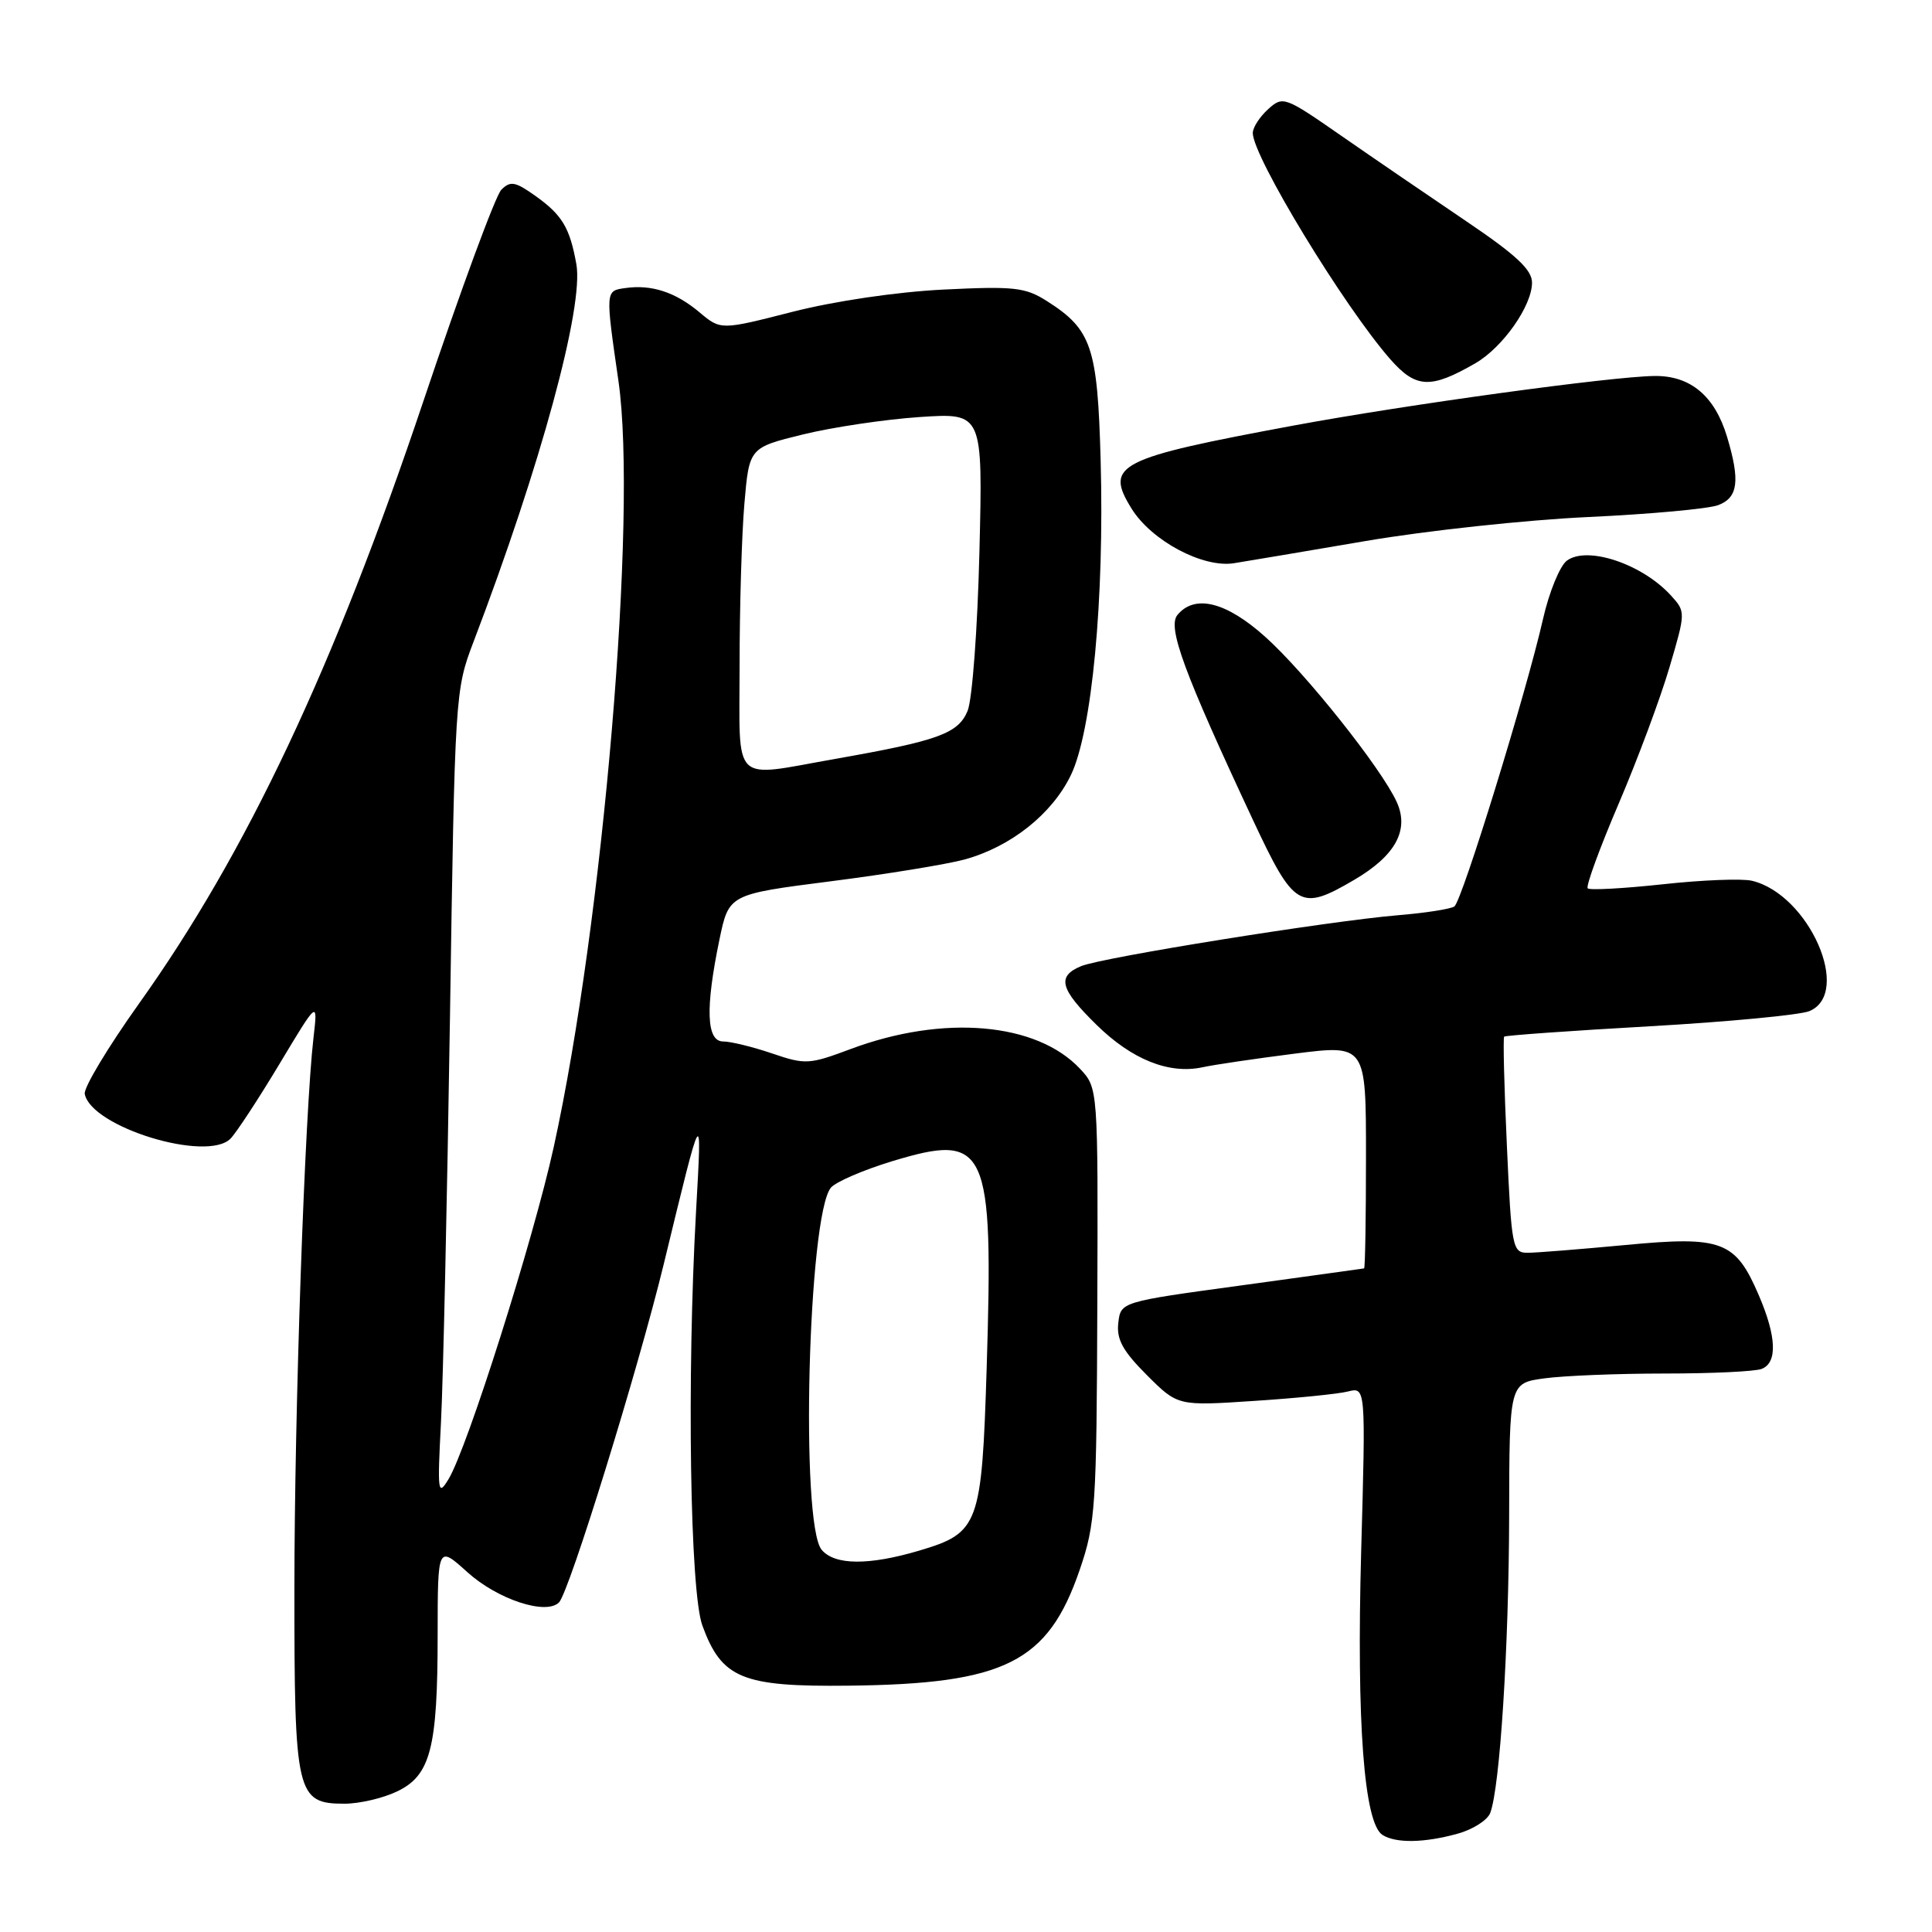 <?xml version="1.0" encoding="UTF-8" standalone="no"?>
<!DOCTYPE svg PUBLIC "-//W3C//DTD SVG 1.1//EN" "http://www.w3.org/Graphics/SVG/1.1/DTD/svg11.dtd" >
<svg xmlns="http://www.w3.org/2000/svg" xmlns:xlink="http://www.w3.org/1999/xlink" version="1.1" viewBox="0 0 256 256">
 <g >
 <path fill="currentColor"
d=" M 193.15 242.97 C 195.16 242.42 197.10 241.18 197.46 240.23 C 198.75 236.88 199.93 218.29 199.97 200.89 C 200.00 183.27 200.00 183.27 204.64 182.64 C 207.19 182.29 214.35 182.00 220.56 182.00 C 226.76 182.00 232.55 181.73 233.42 181.39 C 235.54 180.58 235.41 177.13 233.06 171.65 C 229.96 164.42 228.20 163.75 215.38 164.97 C 209.39 165.53 203.56 166.00 202.41 166.00 C 200.41 166.00 200.28 165.34 199.67 151.82 C 199.31 144.03 199.15 137.51 199.31 137.36 C 199.47 137.20 208.13 136.58 218.55 135.99 C 228.97 135.40 238.51 134.49 239.75 133.98 C 245.45 131.60 239.71 118.54 232.16 116.71 C 230.87 116.39 225.55 116.60 220.34 117.17 C 215.13 117.73 210.65 117.98 210.38 117.71 C 210.11 117.45 211.95 112.41 214.47 106.52 C 216.99 100.63 220.02 92.49 221.21 88.44 C 223.36 81.15 223.36 81.05 221.44 78.94 C 217.65 74.75 210.36 72.29 207.63 74.28 C 206.70 74.96 205.27 78.44 204.46 82.01 C 202.24 91.79 193.72 119.41 192.71 120.11 C 192.23 120.45 188.83 120.98 185.16 121.28 C 175.95 122.06 146.00 126.87 143.25 128.02 C 140.01 129.37 140.44 131.04 145.30 135.80 C 149.98 140.40 154.91 142.37 159.33 141.42 C 160.88 141.08 166.39 140.27 171.58 139.61 C 181.00 138.42 181.00 138.42 181.00 153.21 C 181.00 161.34 180.89 168.03 180.75 168.07 C 180.61 168.10 173.30 169.11 164.50 170.32 C 148.50 172.50 148.50 172.50 148.18 175.30 C 147.93 177.47 148.77 179.01 151.96 182.20 C 156.06 186.30 156.06 186.30 166.16 185.63 C 171.71 185.27 177.32 184.71 178.61 184.38 C 180.97 183.79 180.97 183.79 180.36 205.65 C 179.74 228.26 180.74 241.59 183.19 243.14 C 184.96 244.26 188.74 244.20 193.15 242.97 Z  M 52.58 237.39 C 57.05 235.28 57.99 231.67 57.99 216.63 C 58.00 204.77 58.00 204.77 61.94 208.33 C 65.93 211.93 72.35 214.05 74.07 212.33 C 75.42 210.98 84.55 181.48 87.95 167.50 C 93.13 146.17 93.02 146.35 92.23 160.50 C 91.00 182.50 91.43 210.95 93.07 215.40 C 95.64 222.42 98.33 223.52 112.45 223.36 C 133.19 223.13 138.86 220.28 143.07 208.00 C 145.16 201.90 145.31 199.72 145.40 172.84 C 145.50 144.17 145.50 144.17 143.10 141.61 C 137.34 135.47 125.00 134.41 112.72 139.00 C 107.22 141.06 106.71 141.09 102.29 139.58 C 99.73 138.71 96.82 138.00 95.82 138.00 C 93.60 138.00 93.44 133.61 95.33 124.50 C 96.58 118.50 96.58 118.50 110.04 116.78 C 117.44 115.84 125.43 114.53 127.80 113.89 C 133.93 112.21 139.39 107.88 141.89 102.72 C 144.69 96.95 146.35 79.38 145.84 60.97 C 145.43 45.94 144.65 43.66 138.70 39.88 C 135.85 38.07 134.36 37.91 125.00 38.37 C 118.82 38.68 110.60 39.89 105.00 41.32 C 95.50 43.75 95.50 43.75 92.67 41.37 C 89.50 38.71 86.33 37.67 82.85 38.17 C 80.21 38.54 80.21 38.45 81.95 50.50 C 84.49 68.18 79.93 122.14 73.37 152.00 C 70.65 164.36 61.92 191.90 59.43 196.00 C 58.02 198.32 57.95 197.76 58.43 188.50 C 58.72 183.00 59.25 158.93 59.62 135.00 C 60.27 91.89 60.30 91.44 62.76 85.00 C 71.64 61.71 77.38 40.62 76.37 35.00 C 75.50 30.16 74.49 28.48 70.92 25.94 C 68.27 24.06 67.63 23.94 66.43 25.14 C 65.66 25.91 61.03 38.48 56.13 53.07 C 44.22 88.53 32.67 113.01 18.42 132.98 C 14.31 138.75 11.07 144.13 11.23 144.95 C 12.07 149.34 27.40 154.04 30.54 150.88 C 31.29 150.12 34.21 145.68 37.02 141.00 C 42.12 132.50 42.12 132.50 41.54 137.50 C 40.39 147.43 39.01 187.01 39.01 210.53 C 39.00 237.80 39.28 239.00 45.66 239.00 C 47.60 239.00 50.72 238.28 52.58 237.39 Z  M 179.45 116.58 C 184.91 113.38 186.77 109.98 185.07 106.26 C 183.06 101.83 172.99 89.17 167.67 84.40 C 162.50 79.75 158.32 78.70 156.02 81.48 C 154.66 83.11 156.87 89.09 166.04 108.69 C 171.49 120.33 172.27 120.79 179.45 116.58 Z  M 181.00 71.68 C 188.97 70.32 202.22 68.89 210.43 68.51 C 218.64 68.13 226.40 67.42 227.68 66.93 C 230.31 65.93 230.59 63.71 228.85 57.90 C 227.22 52.46 223.99 49.75 219.20 49.82 C 213.42 49.90 186.41 53.61 171.50 56.37 C 148.02 60.73 146.34 61.58 149.93 67.38 C 152.56 71.64 159.37 75.28 163.50 74.63 C 165.15 74.37 173.03 73.04 181.00 71.68 Z  M 195.50 48.13 C 199.14 46.02 203.00 40.52 203.00 37.45 C 203.00 35.74 200.91 33.79 194.25 29.29 C 189.44 26.04 182.02 20.97 177.77 18.02 C 170.21 12.77 170.00 12.69 168.02 14.48 C 166.91 15.49 166.00 16.90 166.00 17.62 C 166.00 20.74 178.07 40.59 184.22 47.60 C 187.62 51.47 189.56 51.56 195.50 48.13 Z  M 108.87 205.35 C 106.02 201.92 107.07 161.03 110.10 157.37 C 110.74 156.61 114.39 155.03 118.21 153.87 C 130.82 150.04 131.65 151.83 130.74 181.24 C 130.09 202.11 129.72 203.11 121.82 205.46 C 115.11 207.45 110.59 207.41 108.87 205.35 Z  M 98.00 88.15 C 98.00 80.53 98.28 70.93 98.63 66.81 C 99.27 59.32 99.27 59.32 106.38 57.57 C 110.30 56.61 117.26 55.57 121.86 55.26 C 130.23 54.70 130.23 54.70 129.78 73.10 C 129.53 83.32 128.83 92.70 128.21 94.20 C 126.96 97.20 124.35 98.15 110.66 100.56 C 96.77 103.01 98.00 104.21 98.00 88.15 Z "/>
</g>
</svg>